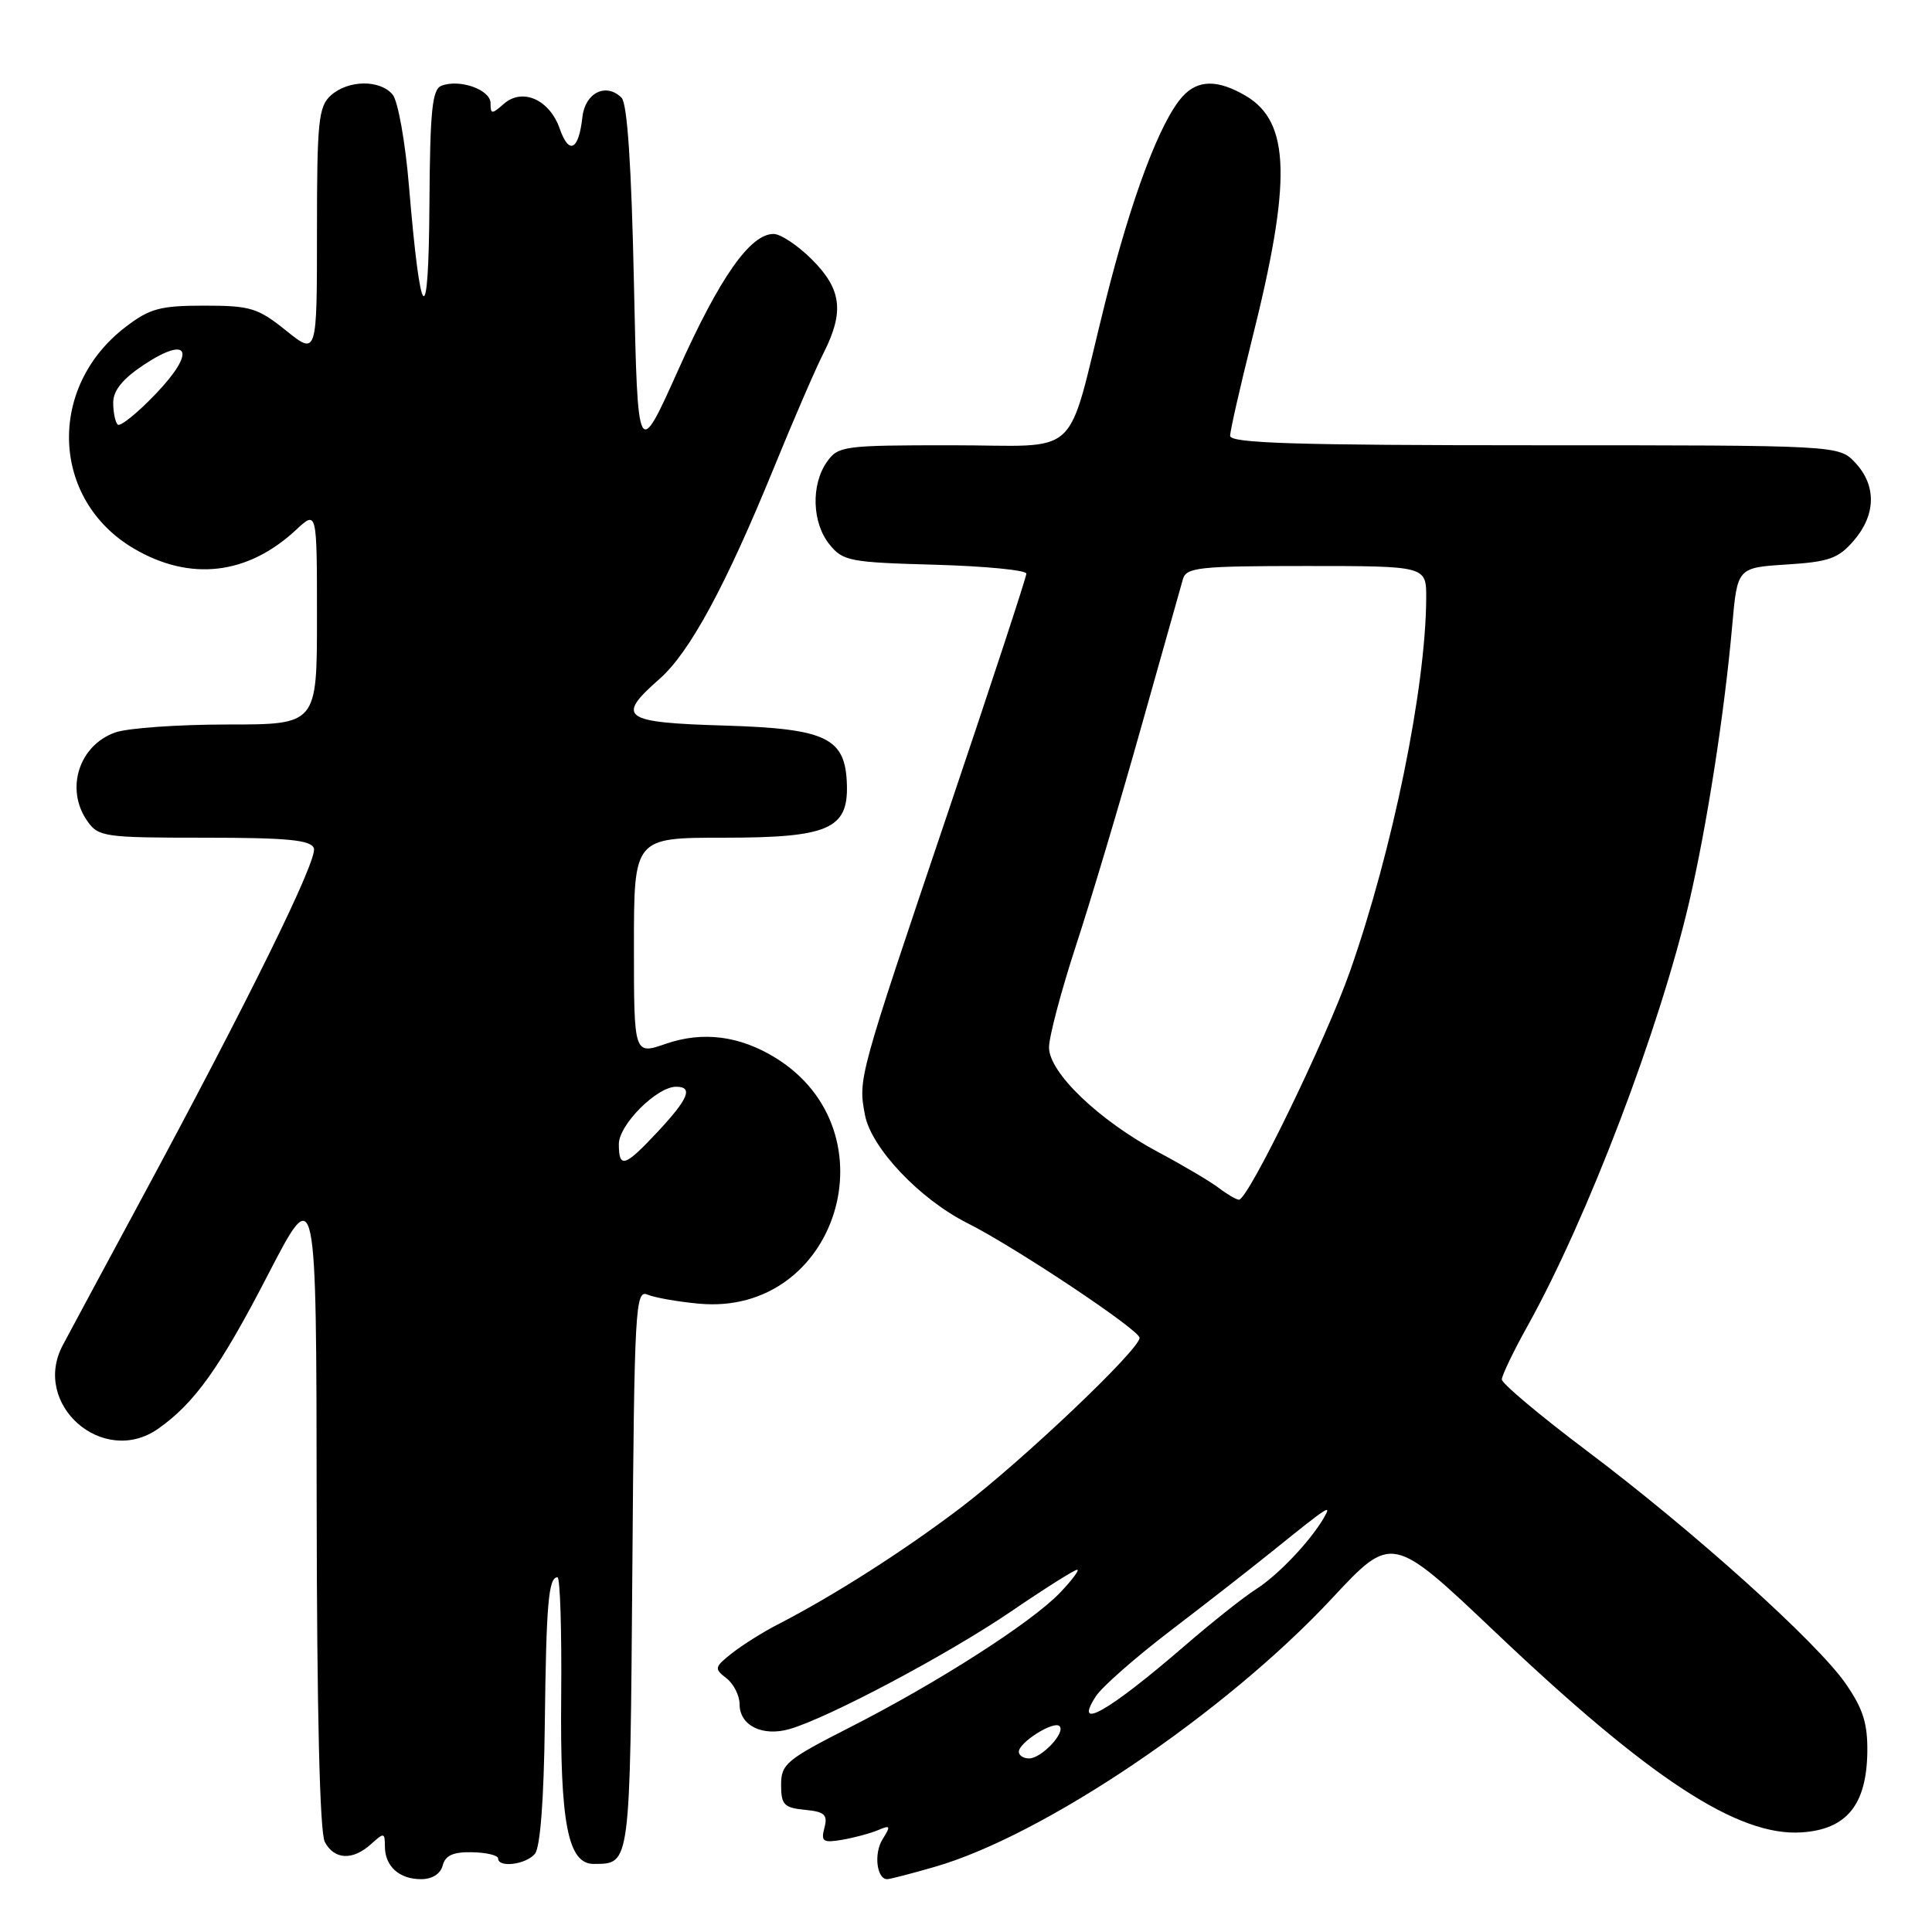 <?xml version="1.0" encoding="UTF-8" standalone="no"?>
<!DOCTYPE svg PUBLIC "-//W3C//DTD SVG 1.1//EN" "http://www.w3.org/Graphics/SVG/1.1/DTD/svg11.dtd" >
<svg xmlns="http://www.w3.org/2000/svg" xmlns:xlink="http://www.w3.org/1999/xlink" version="1.1" viewBox="0 0 256 256">
 <g >
 <path fill="currentColor"
d=" M 58.66 247.18 C 59.01 245.84 60.06 245.38 62.57 245.43 C 64.45 245.47 66.00 245.84 66.00 246.25 C 66.00 247.53 69.69 247.07 70.88 245.64 C 71.59 244.79 72.07 238.43 72.19 228.39 C 72.38 212.47 72.68 209.00 73.87 209.00 C 74.22 209.00 74.44 216.09 74.36 224.75 C 74.20 241.64 75.25 247.01 78.70 246.98 C 83.55 246.94 83.48 247.51 83.79 207.94 C 84.05 173.32 84.19 170.86 85.79 171.54 C 86.73 171.94 89.78 172.48 92.58 172.74 C 110.95 174.47 118.60 149.91 102.73 140.15 C 97.99 137.24 93.12 136.62 88.22 138.31 C 84.00 139.77 84.00 139.77 84.00 125.38 C 84.00 111.00 84.00 111.00 95.89 111.00 C 109.73 111.00 112.39 109.86 112.22 104.00 C 112.04 97.75 109.56 96.55 95.97 96.14 C 82.49 95.74 81.56 95.08 87.37 89.98 C 91.38 86.46 96.12 77.71 102.54 62.00 C 105.12 55.67 108.08 48.83 109.12 46.79 C 111.89 41.32 111.53 38.33 107.60 34.40 C 105.73 32.53 103.44 31.00 102.50 31.00 C 99.41 31.00 95.39 36.72 89.91 48.93 C 84.50 60.99 84.50 60.99 84.00 37.54 C 83.67 21.90 83.12 13.72 82.36 12.95 C 80.31 10.91 77.53 12.29 77.17 15.51 C 76.69 19.91 75.40 20.58 74.17 17.06 C 72.82 13.19 69.22 11.59 66.75 13.77 C 65.17 15.16 65.00 15.15 65.00 13.67 C 65.00 11.89 60.92 10.43 58.50 11.36 C 57.26 11.84 56.98 14.61 56.90 27.22 C 56.79 44.13 55.74 43.14 54.19 24.65 C 53.71 18.84 52.73 13.38 52.03 12.54 C 50.35 10.52 46.13 10.58 43.83 12.65 C 42.20 14.13 42.00 16.09 42.00 30.70 C 42.00 47.09 42.00 47.09 37.90 43.80 C 34.17 40.80 33.18 40.50 27.07 40.50 C 21.24 40.50 19.85 40.87 16.66 43.31 C 6.19 51.29 6.75 66.25 17.76 72.70 C 25.21 77.07 32.83 76.18 39.25 70.19 C 42.00 67.63 42.00 67.63 42.00 81.81 C 42.00 96.00 42.00 96.00 30.15 96.00 C 23.63 96.00 16.94 96.47 15.29 97.05 C 10.46 98.73 8.61 104.57 11.56 108.78 C 13.04 110.89 13.78 111.00 27.09 111.00 C 38.08 111.00 41.18 111.30 41.59 112.39 C 42.15 113.84 32.96 132.52 18.40 159.50 C 13.66 168.30 9.11 176.74 8.31 178.26 C 4.15 186.10 13.66 194.43 20.95 189.32 C 25.76 185.95 29.13 181.24 35.46 169.00 C 41.92 156.50 41.92 156.50 41.96 199.32 C 41.99 226.84 42.37 242.82 43.04 244.07 C 44.30 246.44 46.74 246.55 49.17 244.35 C 50.88 242.80 51.00 242.81 51.00 244.65 C 51.00 247.28 52.89 249.00 55.79 249.00 C 57.27 249.00 58.37 248.30 58.66 247.18 Z  M 123.85 247.37 C 138.33 243.20 162.33 226.98 176.47 211.82 C 184.44 203.27 184.44 203.27 198.16 216.29 C 218.61 235.71 230.31 243.36 238.72 242.80 C 244.67 242.41 247.32 239.18 247.43 232.19 C 247.48 228.37 246.87 226.43 244.57 223.10 C 240.74 217.58 224.44 202.91 210.25 192.23 C 204.06 187.57 199.00 183.32 199.00 182.79 C 199.00 182.26 200.54 179.05 202.43 175.66 C 210.35 161.41 219.90 136.37 223.83 119.50 C 226.16 109.51 228.50 94.51 229.53 82.86 C 230.21 75.22 230.21 75.22 236.74 74.80 C 242.35 74.45 243.60 74.00 245.63 71.64 C 248.59 68.21 248.66 64.33 245.83 61.31 C 243.65 59.00 243.65 59.00 203.33 59.00 C 171.73 59.00 163.00 58.73 163.00 57.75 C 163.00 57.06 164.31 51.33 165.89 45.00 C 171.17 24.00 170.97 16.19 165.09 12.71 C 161.38 10.52 158.72 10.54 156.70 12.78 C 153.71 16.08 149.90 26.24 146.44 40.09 C 141.15 61.30 143.62 59.00 126.08 59.00 C 111.75 59.00 111.05 59.09 109.56 61.22 C 107.44 64.25 107.60 69.28 109.91 72.14 C 111.69 74.35 112.61 74.52 123.91 74.83 C 130.56 75.02 136.00 75.55 136.00 76.01 C 136.00 76.47 131.32 90.72 125.60 107.67 C 113.69 142.96 113.70 142.90 114.61 147.73 C 115.43 152.09 121.85 158.88 128.15 162.05 C 134.47 165.22 151.00 176.23 151.00 177.27 C 151.00 178.82 135.54 193.50 127.35 199.74 C 119.79 205.49 110.42 211.47 102.98 215.29 C 101.07 216.27 98.38 217.97 97.00 219.05 C 94.66 220.90 94.61 221.11 96.25 222.37 C 97.21 223.11 98.00 224.67 98.00 225.83 C 98.00 228.64 101.02 230.14 104.62 229.11 C 109.76 227.63 125.62 219.21 133.95 213.54 C 138.42 210.49 142.37 208.00 142.73 208.00 C 143.08 208.00 142.05 209.38 140.44 211.06 C 136.66 215.01 124.16 223.01 112.60 228.89 C 104.19 233.17 103.50 233.75 103.50 236.51 C 103.50 239.13 103.89 239.54 106.64 239.81 C 109.27 240.06 109.70 240.45 109.24 242.19 C 108.76 244.02 109.05 244.21 111.60 243.78 C 113.19 243.51 115.33 242.93 116.35 242.50 C 117.99 241.80 118.06 241.93 116.94 243.72 C 115.76 245.61 116.17 249.00 117.56 249.00 C 117.91 249.00 120.74 248.27 123.85 247.37 Z  M 82.00 151.59 C 82.00 149.04 87.03 144.00 89.58 144.00 C 91.88 144.00 91.24 145.57 87.19 149.92 C 82.78 154.64 82.00 154.90 82.00 151.59 Z  M 15.59 56.26 C 15.27 55.93 15.00 54.62 15.00 53.35 C 15.00 51.75 16.25 50.20 19.04 48.35 C 25.11 44.34 26.02 46.58 20.60 52.23 C 18.17 54.77 15.91 56.58 15.59 56.26 Z  M 135.00 232.12 C 135.00 230.88 139.63 227.97 140.39 228.72 C 141.24 229.57 138.00 233.00 136.35 233.00 C 135.61 233.00 135.00 232.60 135.00 232.12 Z  M 145.22 224.75 C 146.02 223.51 150.51 219.57 155.19 216.00 C 159.87 212.43 165.90 207.72 168.60 205.54 C 176.07 199.52 176.51 199.23 175.43 201.10 C 173.63 204.21 169.34 208.73 166.44 210.57 C 164.82 211.60 160.57 214.97 157.00 218.06 C 146.86 226.82 142.12 229.51 145.22 224.75 Z  M 161.50 157.41 C 160.40 156.57 156.81 154.44 153.52 152.69 C 145.63 148.48 139.00 142.13 139.00 138.79 C 139.00 137.38 140.60 131.34 142.55 125.36 C 144.51 119.39 148.39 106.40 151.17 96.50 C 153.96 86.60 156.46 77.71 156.74 76.75 C 157.18 75.18 158.85 75.00 173.12 75.00 C 189.00 75.00 189.00 75.00 188.98 79.25 C 188.93 91.10 184.54 112.61 178.89 128.68 C 175.72 137.72 165.36 159.03 164.16 158.97 C 163.80 158.95 162.60 158.25 161.50 157.41 Z "/>
</g>
</svg>